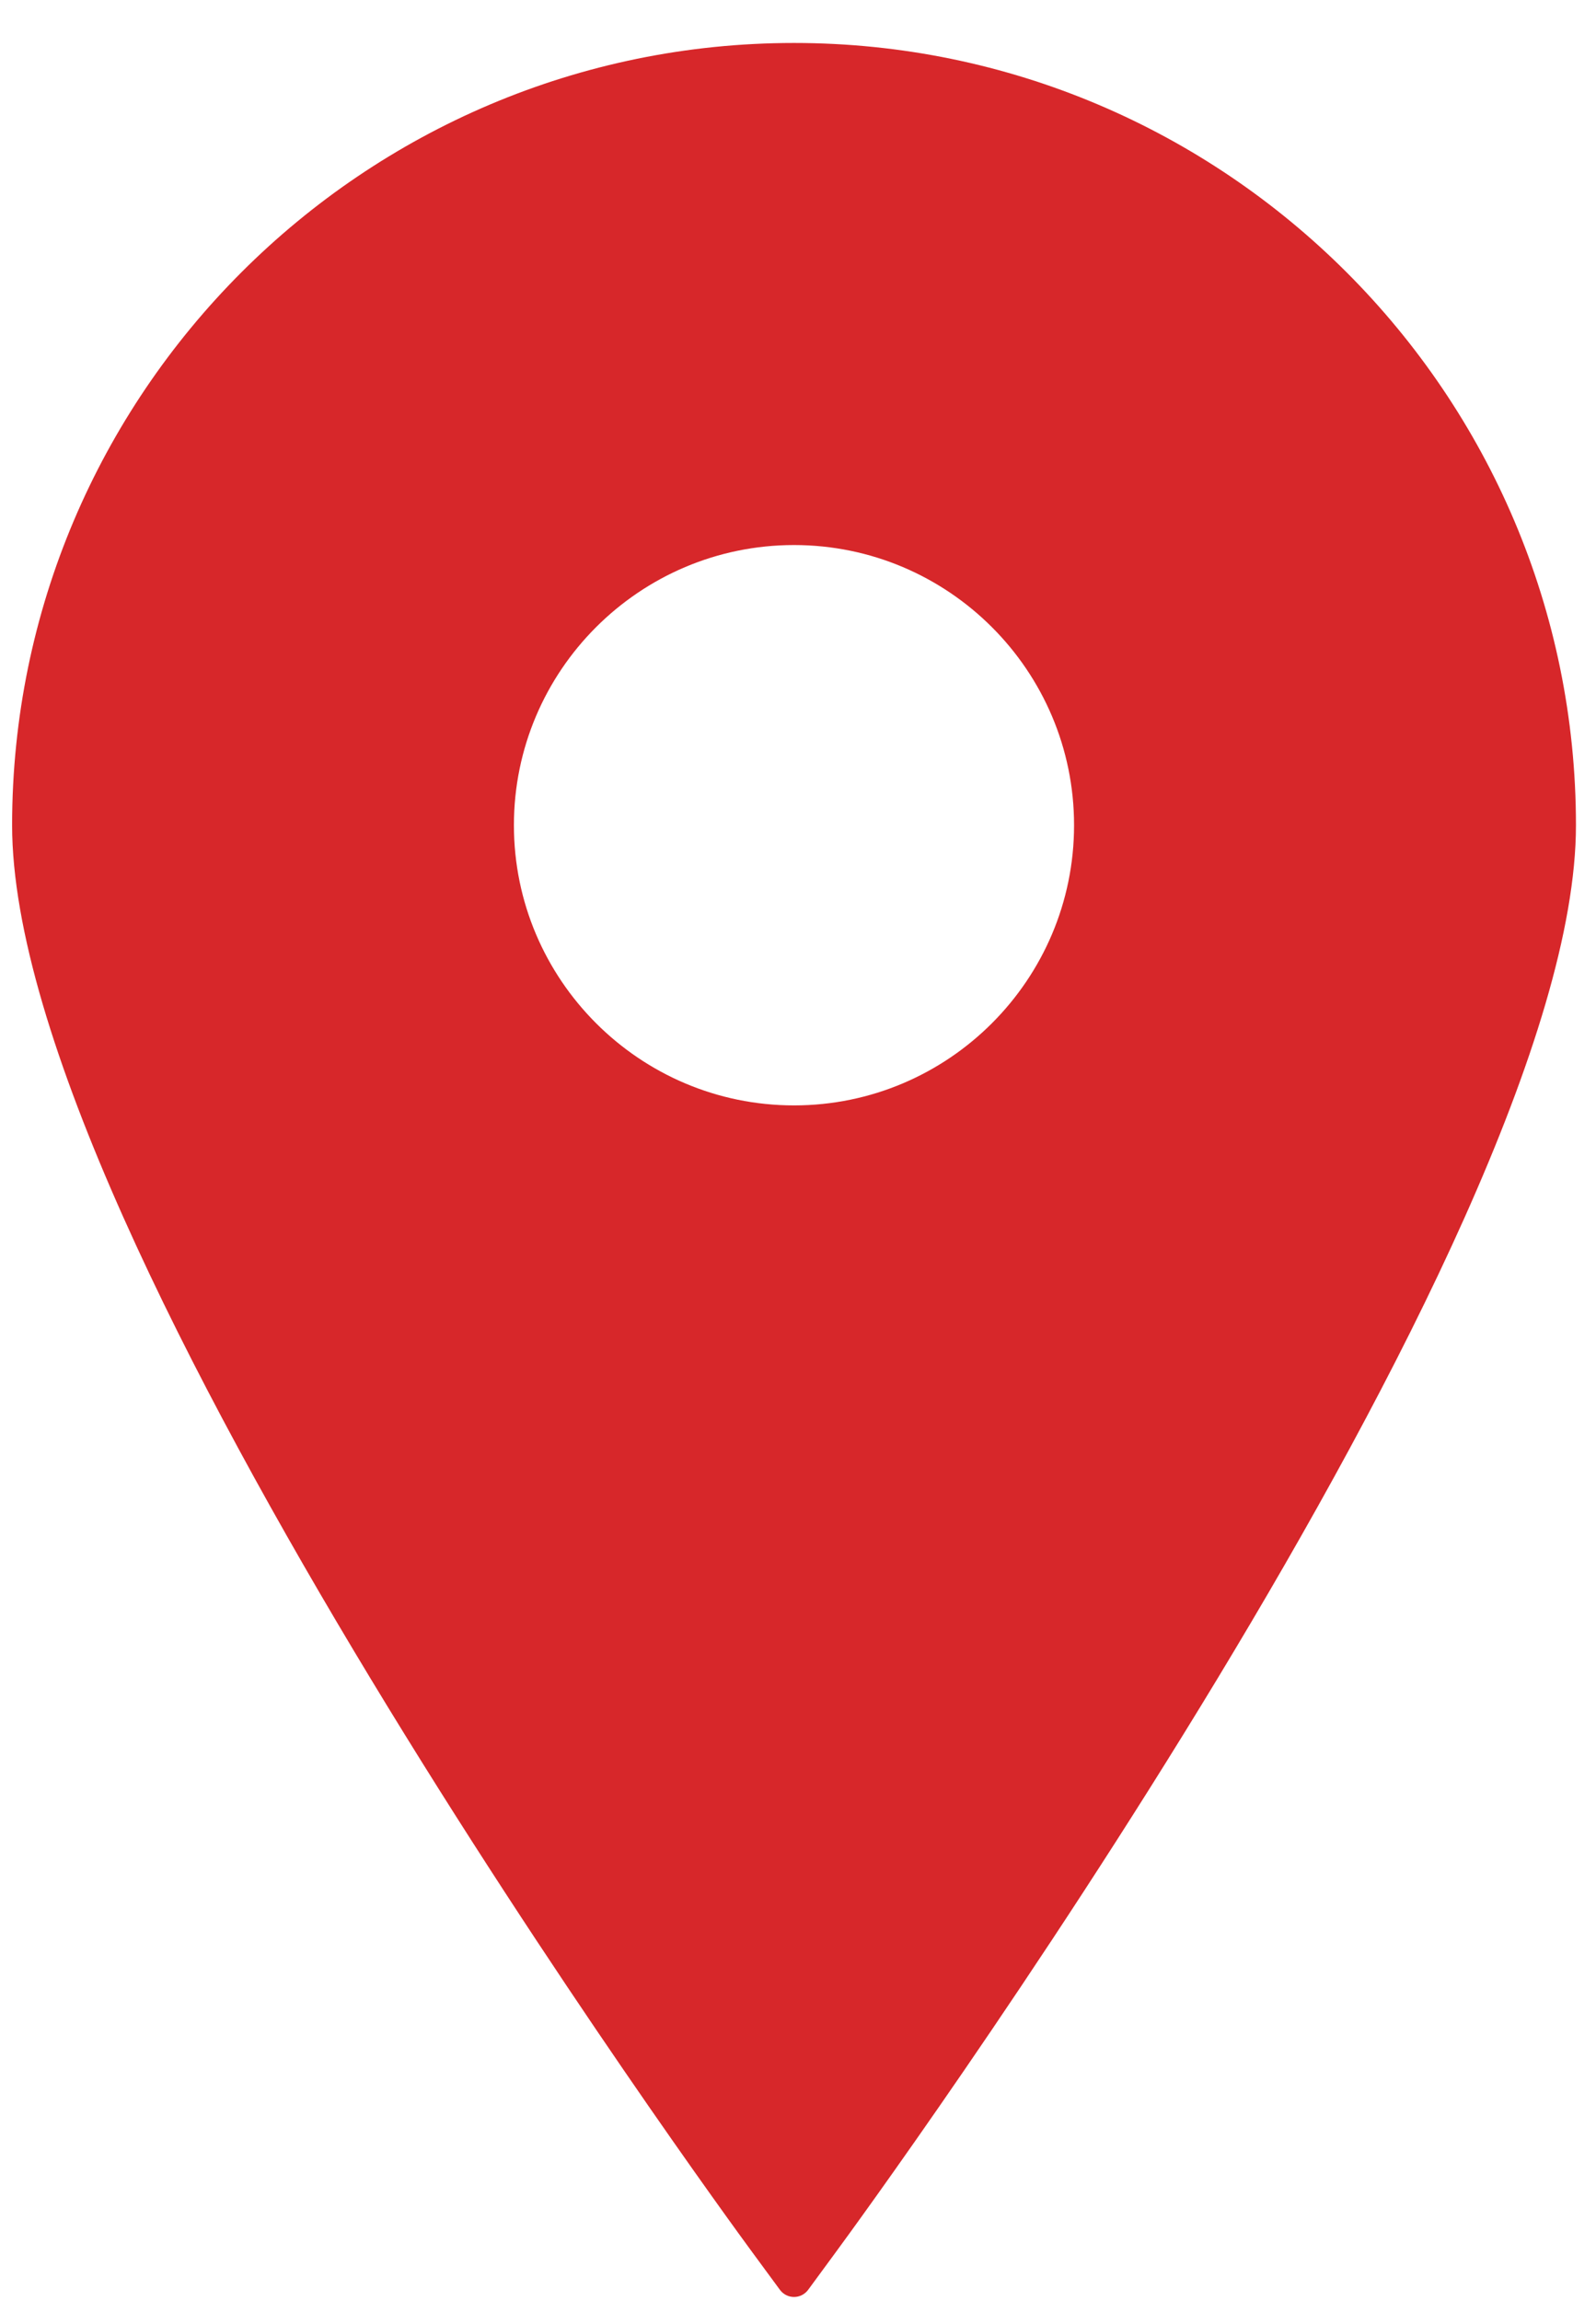 <svg width="34" height="49" viewBox="0 0 34 49" fill="none" xmlns="http://www.w3.org/2000/svg">
<path d="M16.915 0.915C7.73 0.915 0.258 8.389 0.258 17.573C0.258 26.415 15.371 47.071 16.014 47.946L16.615 48.763C16.685 48.859 16.797 48.915 16.915 48.915C17.034 48.915 17.145 48.859 17.216 48.763L17.816 47.946C18.46 47.071 33.573 26.415 33.573 17.573C33.573 8.389 26.099 0.915 16.915 0.915ZM16.915 11.607C20.205 11.607 22.881 14.283 22.881 17.573C22.881 20.863 20.205 23.54 16.915 23.54C13.626 23.54 10.948 20.863 10.948 17.573C10.948 14.283 13.625 11.607 16.915 11.607Z" fill="#D7272A"/>
</svg>
